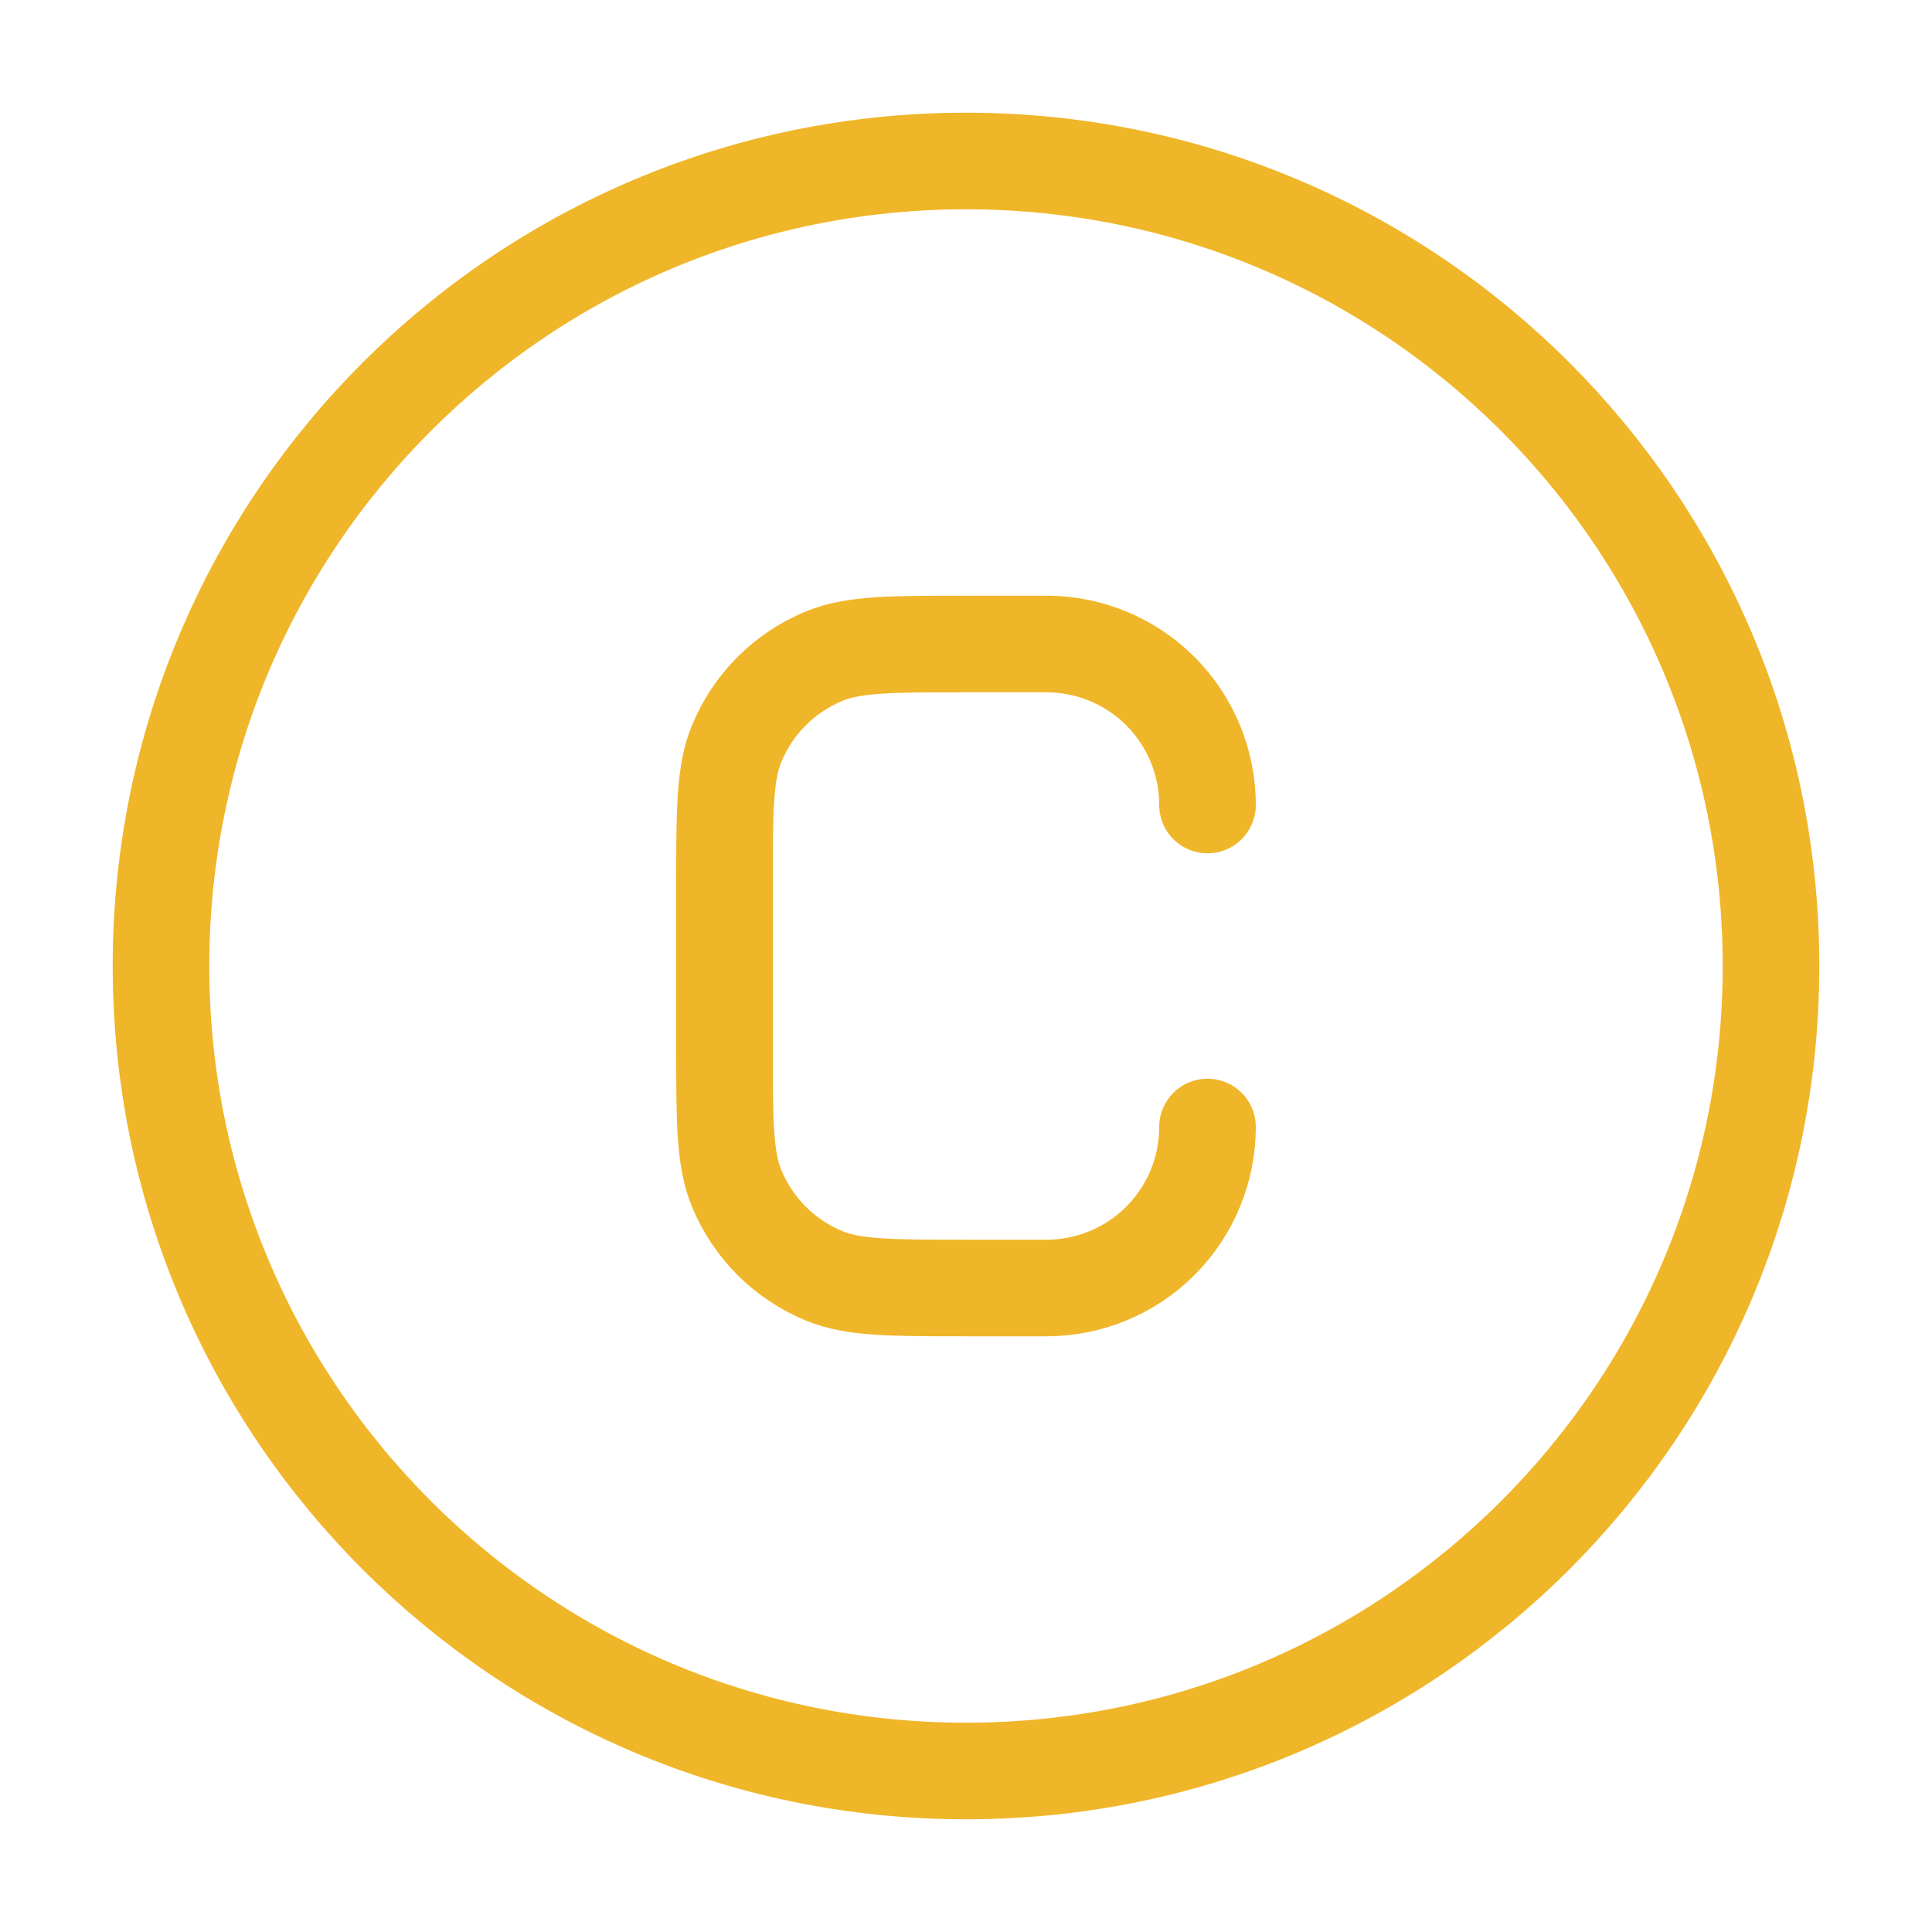 <svg width="30" height="30" viewBox="0 0 30 30" fill="none" xmlns="http://www.w3.org/2000/svg">
<path d="M27.5 15C27.5 21.904 21.904 27.5 15 27.5C8.096 27.5 2.5 21.904 2.5 15C2.5 8.096 8.096 2.5 15 2.5C21.904 2.5 27.5 8.096 27.5 15Z" stroke="#F0B629" stroke-width="1.5" stroke-linecap="round" stroke-linejoin="round"/>
<path d="M18.75 17.5C18.75 18.163 18.487 18.799 18.018 19.268C17.549 19.737 16.913 20 16.25 20H15C13.835 20 13.252 20 12.794 19.81C12.49 19.684 12.214 19.5 11.982 19.268C11.75 19.036 11.566 18.76 11.44 18.456C11.25 17.997 11.25 17.415 11.25 16.25V13.75C11.25 12.585 11.25 12.002 11.44 11.544C11.566 11.24 11.75 10.964 11.982 10.732C12.214 10.5 12.49 10.316 12.794 10.19C13.252 10 13.835 10 15 10H16.25C16.913 10 17.549 10.263 18.018 10.732C18.487 11.201 18.75 11.837 18.75 12.5" stroke="#F0B629" stroke-width="1.5" stroke-linecap="round" stroke-linejoin="round"/>
</svg>
